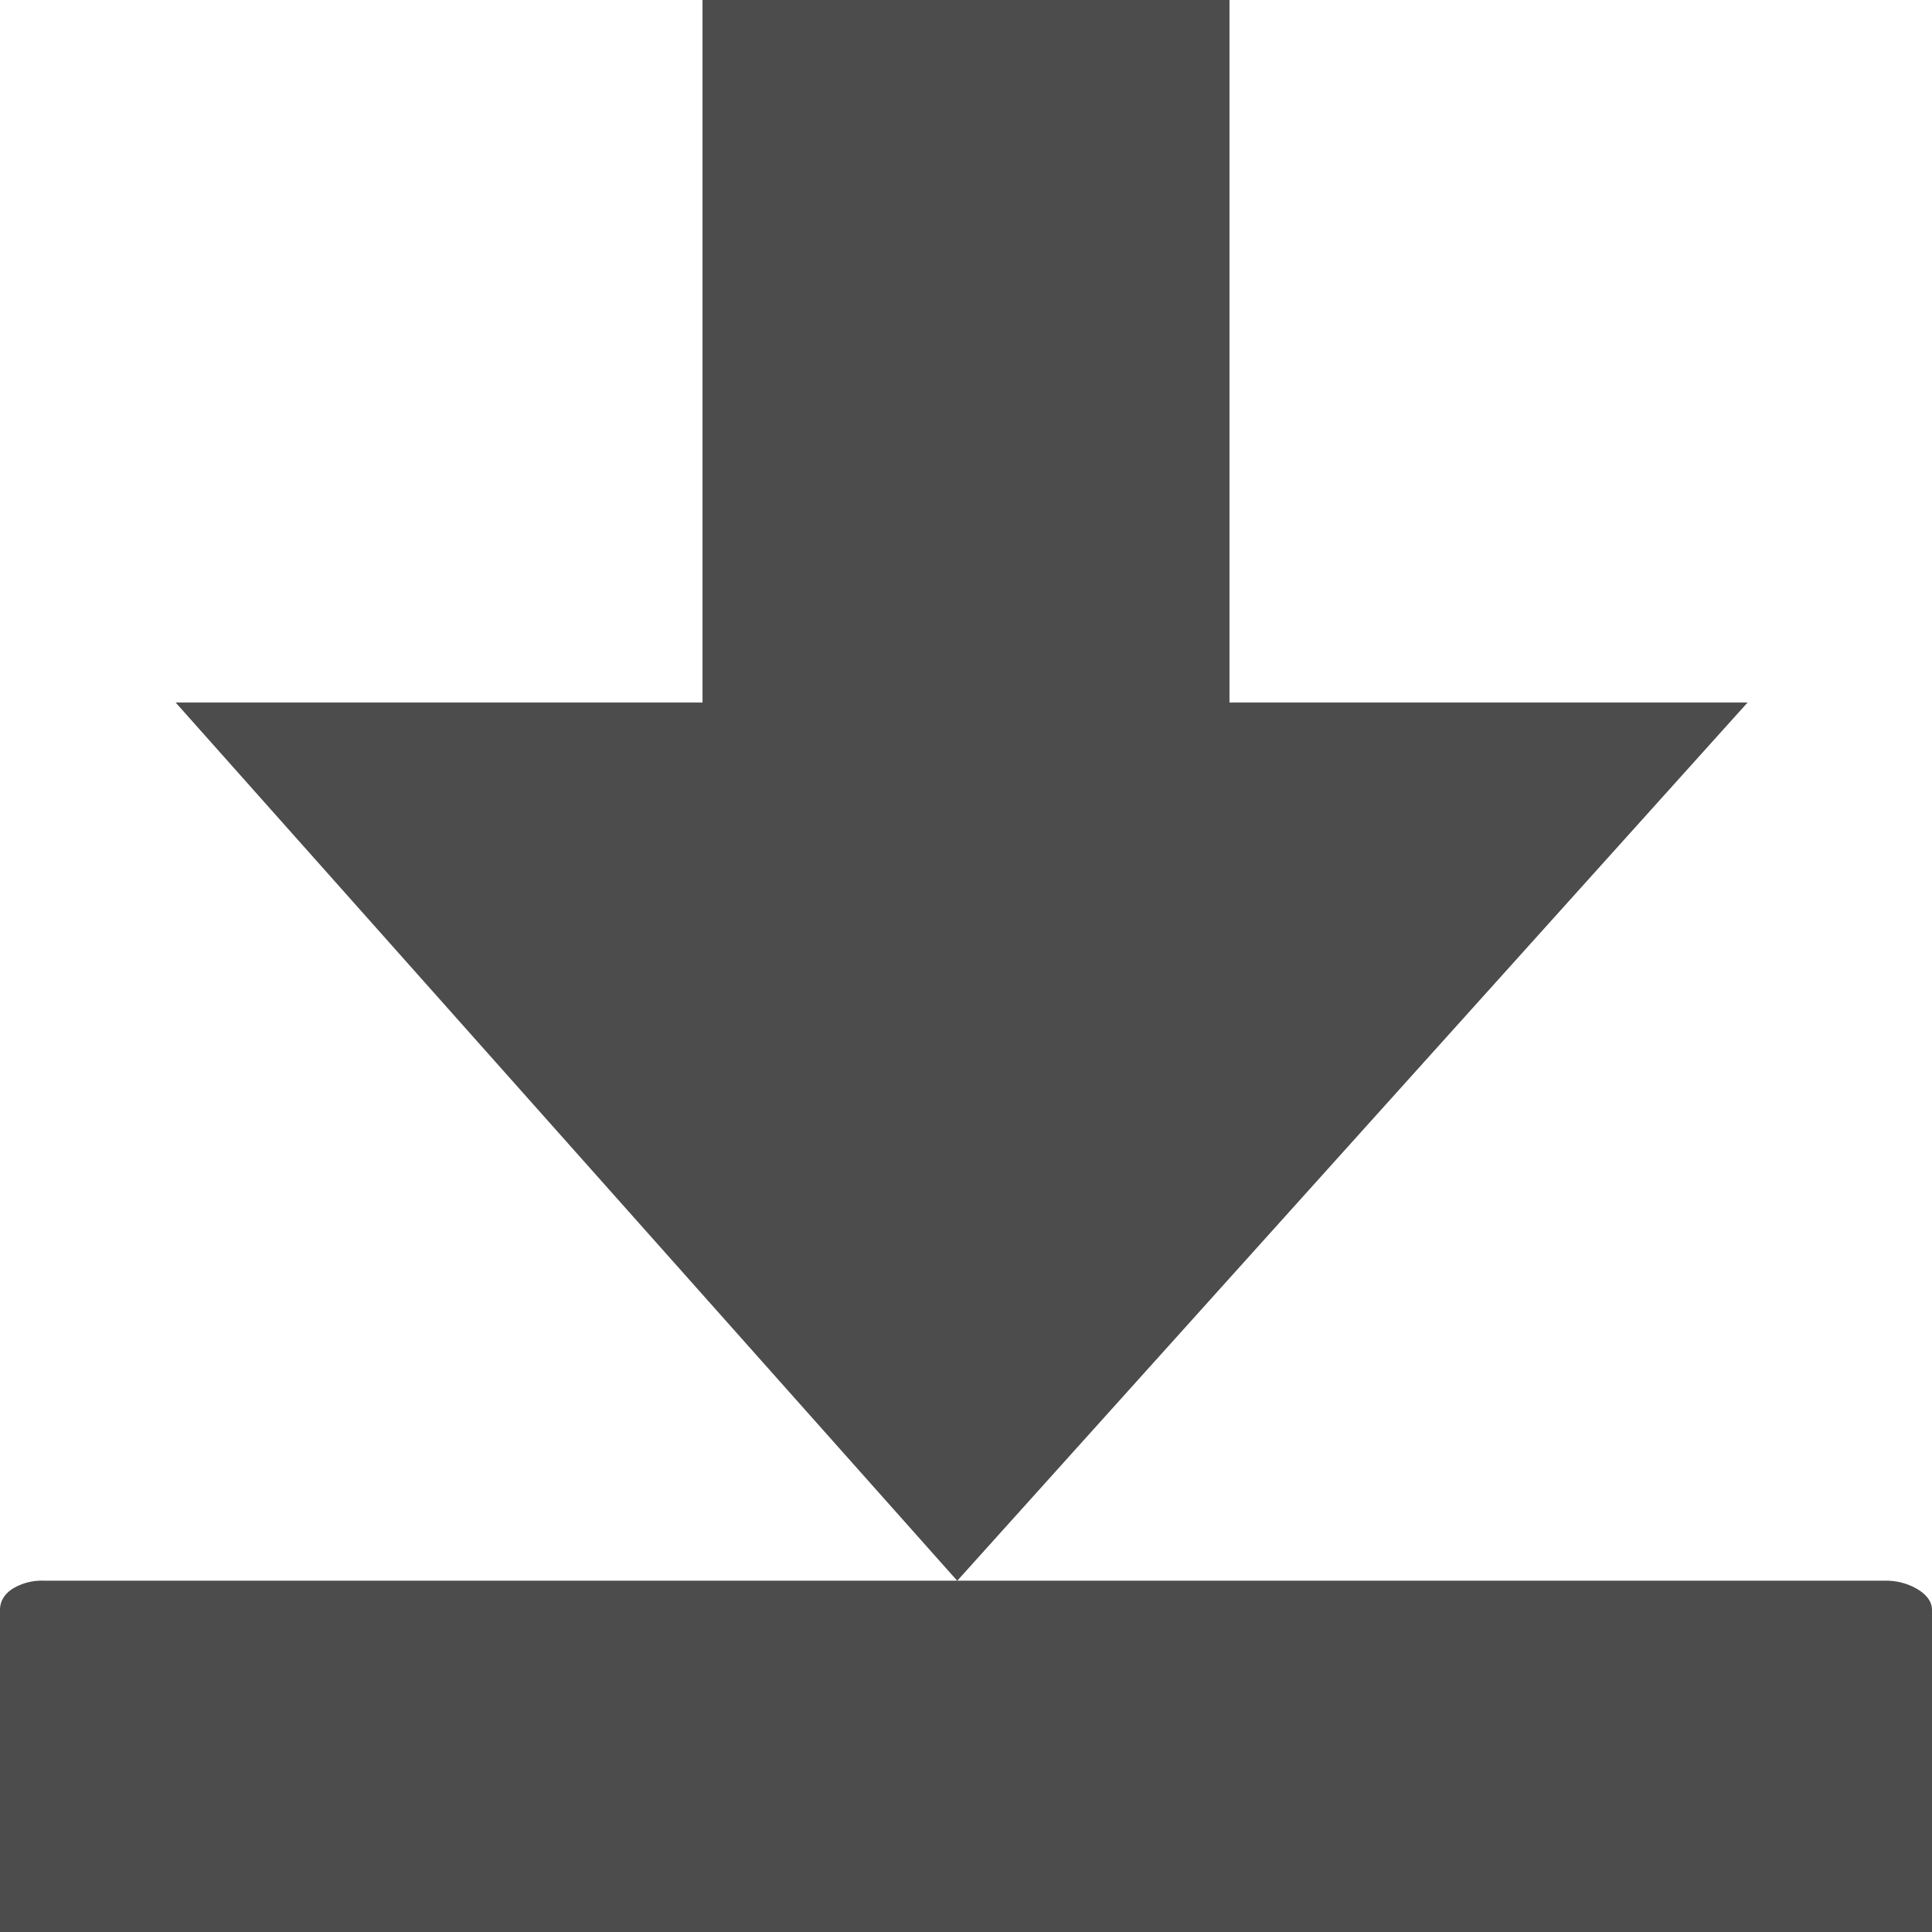<svg viewBox="0 0 24 24" fill="#4C4C4C" xmlns="http://www.w3.org/2000/svg"><path fill-rule="evenodd" clip-rule="evenodd" d="M.545 19.636h22.867a.77.77 0 01.414.109c.116.073.174.158.174.255v4H0v-4c0-.107.052-.194.153-.262a.695.695 0 01.392-.102s-.16 0 0 0zM15.273 8.727V0H8.727v8.727H2.182l9.709 10.91 9.818-10.91h-6.436z"/></svg>